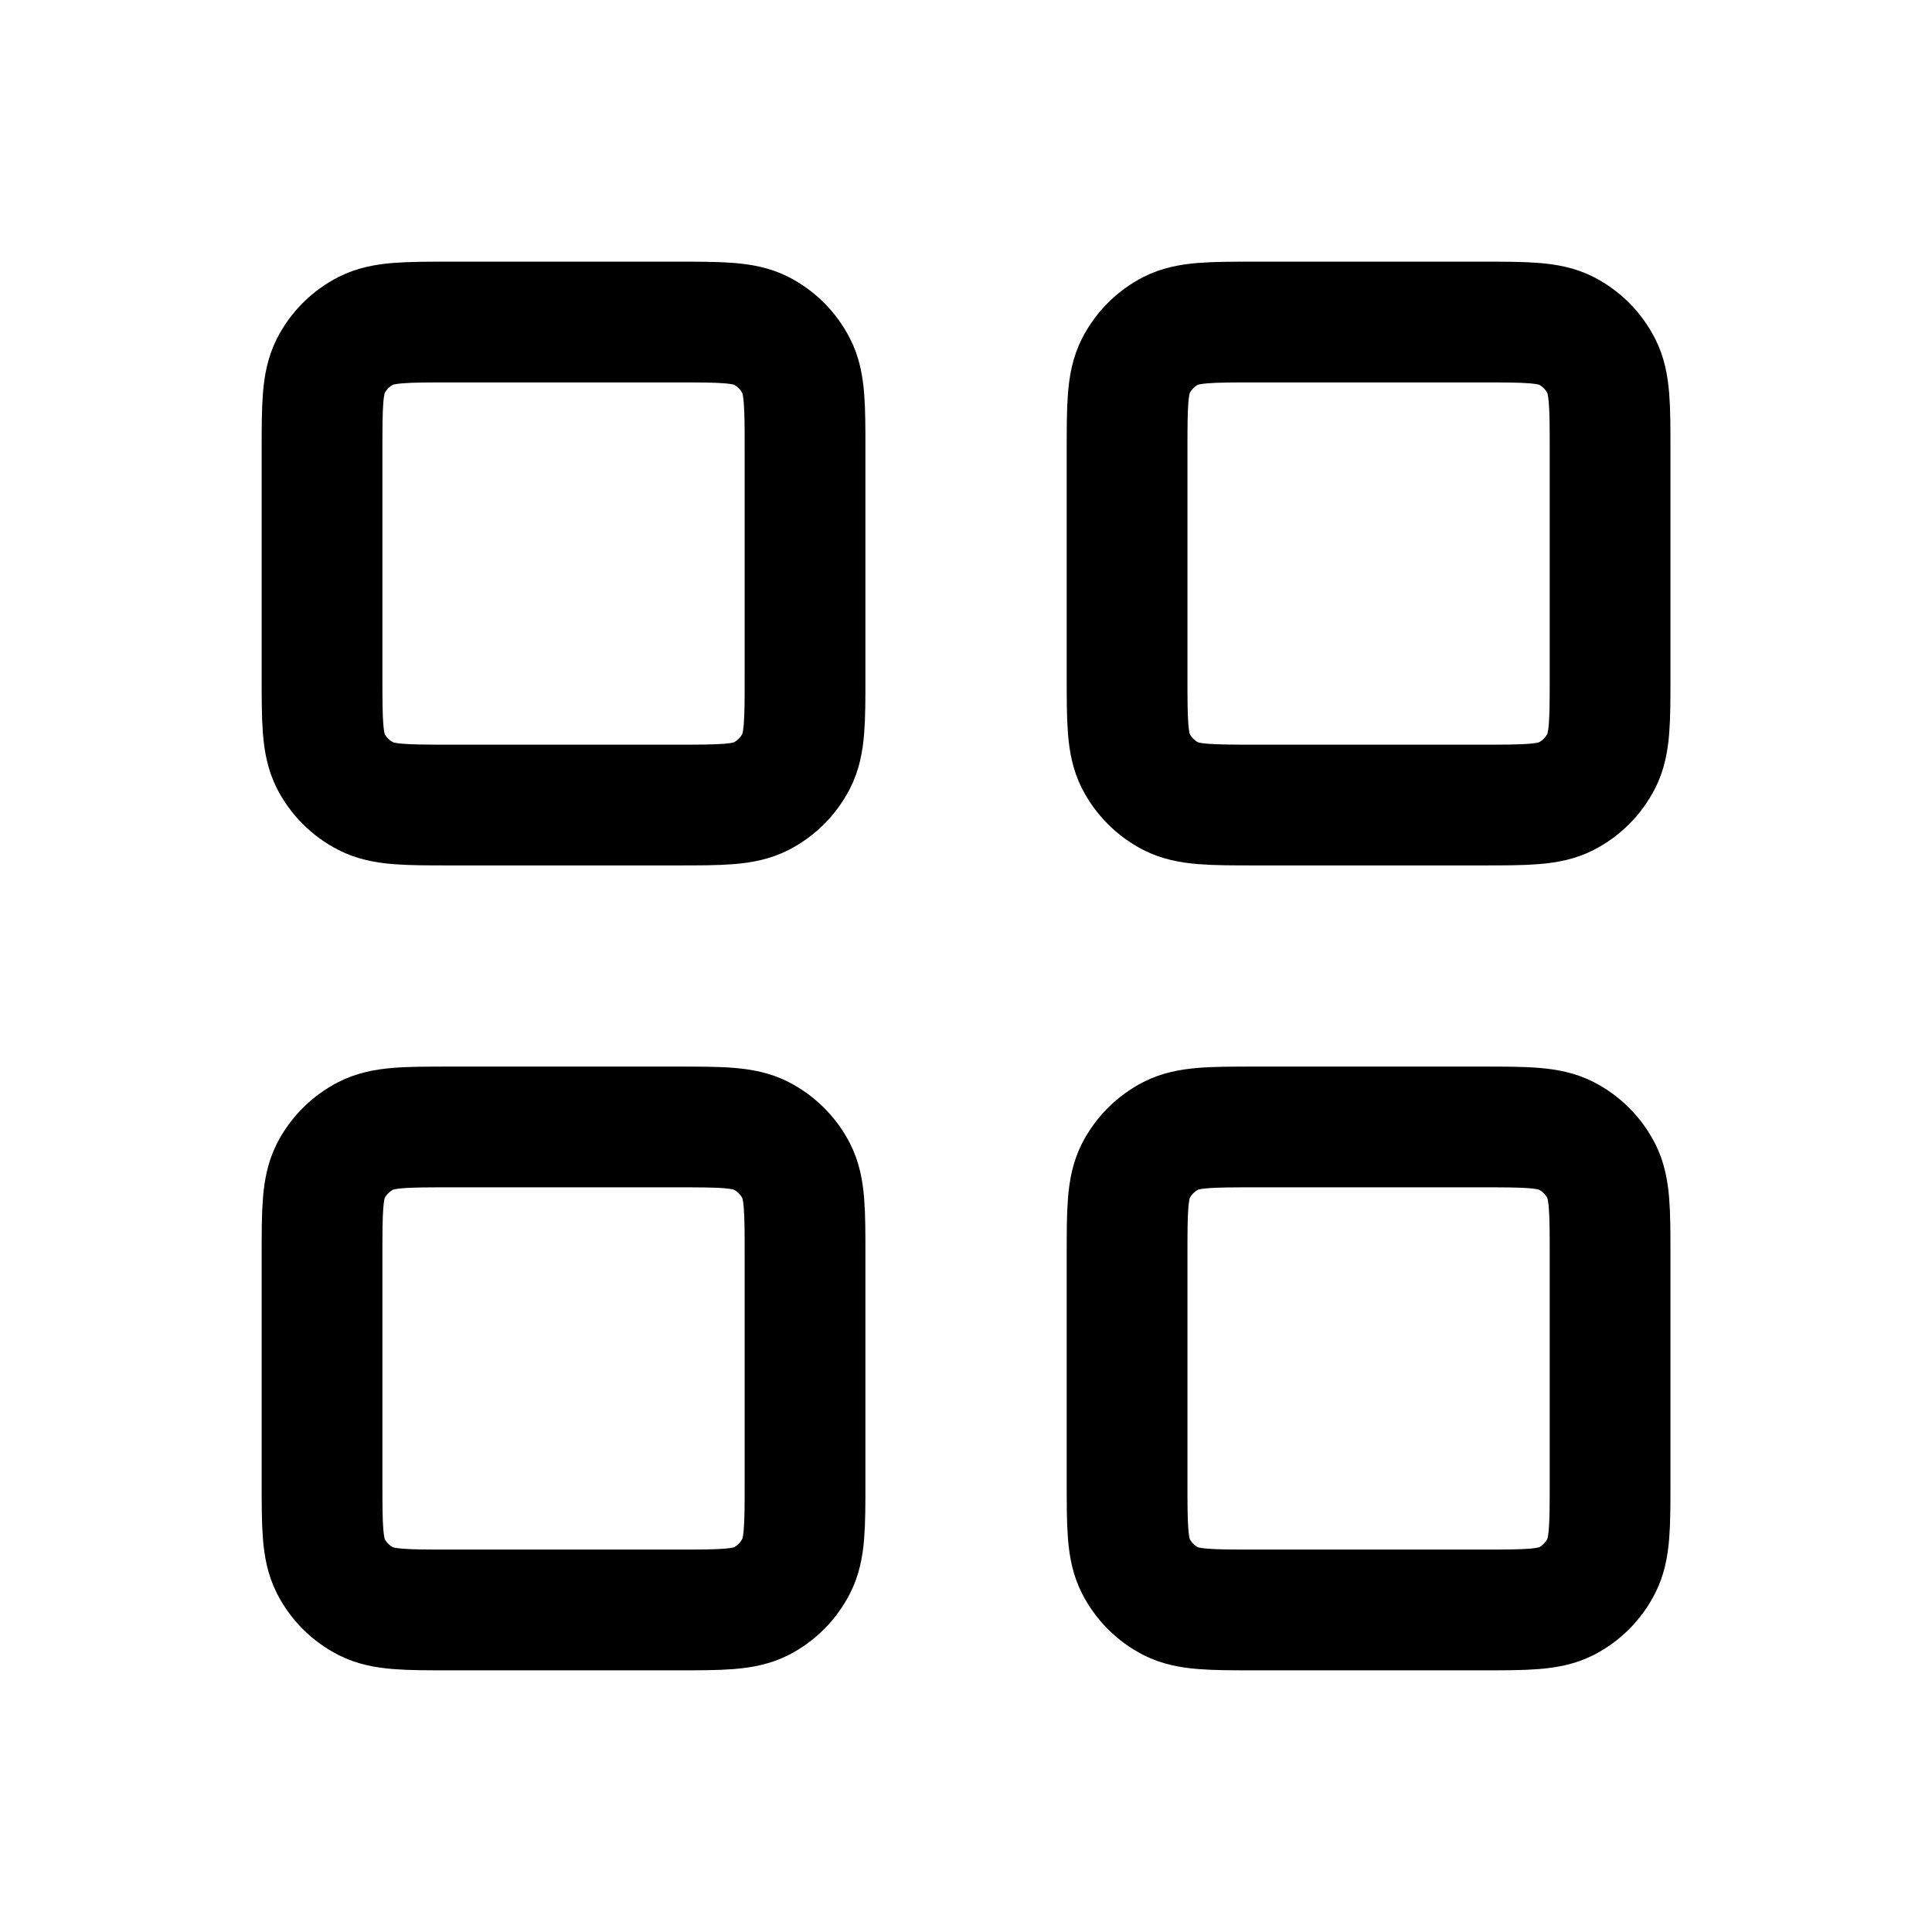 <svg width="16" height="16" viewBox="0 0 16 16" fill="none" xmlns="http://www.w3.org/2000/svg">
<path d="M9.334 3.733C9.334 3.36 9.334 3.173 9.406 3.031C9.47 2.905 9.572 2.803 9.697 2.739C9.84 2.667 10.027 2.667 10.4 2.667H12.267C12.64 2.667 12.827 2.667 12.97 2.739C13.095 2.803 13.197 2.905 13.261 3.031C13.334 3.173 13.334 3.36 13.334 3.733V5.6C13.334 5.973 13.334 6.16 13.261 6.303C13.197 6.428 13.095 6.53 12.97 6.594C12.827 6.667 12.64 6.667 12.267 6.667H10.4C10.027 6.667 9.84 6.667 9.697 6.594C9.572 6.53 9.47 6.428 9.406 6.303C9.334 6.16 9.334 5.973 9.334 5.6V3.733Z" stroke="black" stroke-linecap="round" stroke-linejoin="round"/>
<path d="M2.667 3.733C2.667 3.36 2.667 3.173 2.739 3.031C2.803 2.905 2.905 2.803 3.031 2.739C3.173 2.667 3.36 2.667 3.733 2.667H5.6C5.973 2.667 6.16 2.667 6.303 2.739C6.428 2.803 6.53 2.905 6.594 3.031C6.667 3.173 6.667 3.36 6.667 3.733V5.6C6.667 5.973 6.667 6.16 6.594 6.303C6.53 6.428 6.428 6.53 6.303 6.594C6.16 6.667 5.973 6.667 5.6 6.667H3.733C3.36 6.667 3.173 6.667 3.031 6.594C2.905 6.53 2.803 6.428 2.739 6.303C2.667 6.16 2.667 5.973 2.667 5.6V3.733Z" stroke="black" stroke-linecap="round" stroke-linejoin="round"/>
<path d="M2.667 10.4C2.667 10.027 2.667 9.84 2.739 9.697C2.803 9.572 2.905 9.47 3.031 9.406C3.173 9.333 3.36 9.333 3.733 9.333H5.6C5.973 9.333 6.16 9.333 6.303 9.406C6.428 9.47 6.53 9.572 6.594 9.697C6.667 9.84 6.667 10.027 6.667 10.4V12.267C6.667 12.64 6.667 12.827 6.594 12.969C6.53 13.095 6.428 13.197 6.303 13.261C6.16 13.333 5.973 13.333 5.6 13.333H3.733C3.36 13.333 3.173 13.333 3.031 13.261C2.905 13.197 2.803 13.095 2.739 12.969C2.667 12.827 2.667 12.64 2.667 12.267V10.4Z" stroke="black" stroke-linecap="round" stroke-linejoin="round"/>
<path d="M9.334 10.4C9.334 10.027 9.334 9.84 9.406 9.697C9.47 9.572 9.572 9.47 9.697 9.406C9.84 9.333 10.027 9.333 10.4 9.333H12.267C12.64 9.333 12.827 9.333 12.97 9.406C13.095 9.47 13.197 9.572 13.261 9.697C13.334 9.84 13.334 10.027 13.334 10.4V12.267C13.334 12.64 13.334 12.827 13.261 12.969C13.197 13.095 13.095 13.197 12.97 13.261C12.827 13.333 12.64 13.333 12.267 13.333H10.4C10.027 13.333 9.84 13.333 9.697 13.261C9.572 13.197 9.47 13.095 9.406 12.969C9.334 12.827 9.334 12.64 9.334 12.267V10.4Z" stroke="black" stroke-linecap="round" stroke-linejoin="round"/>
</svg>
